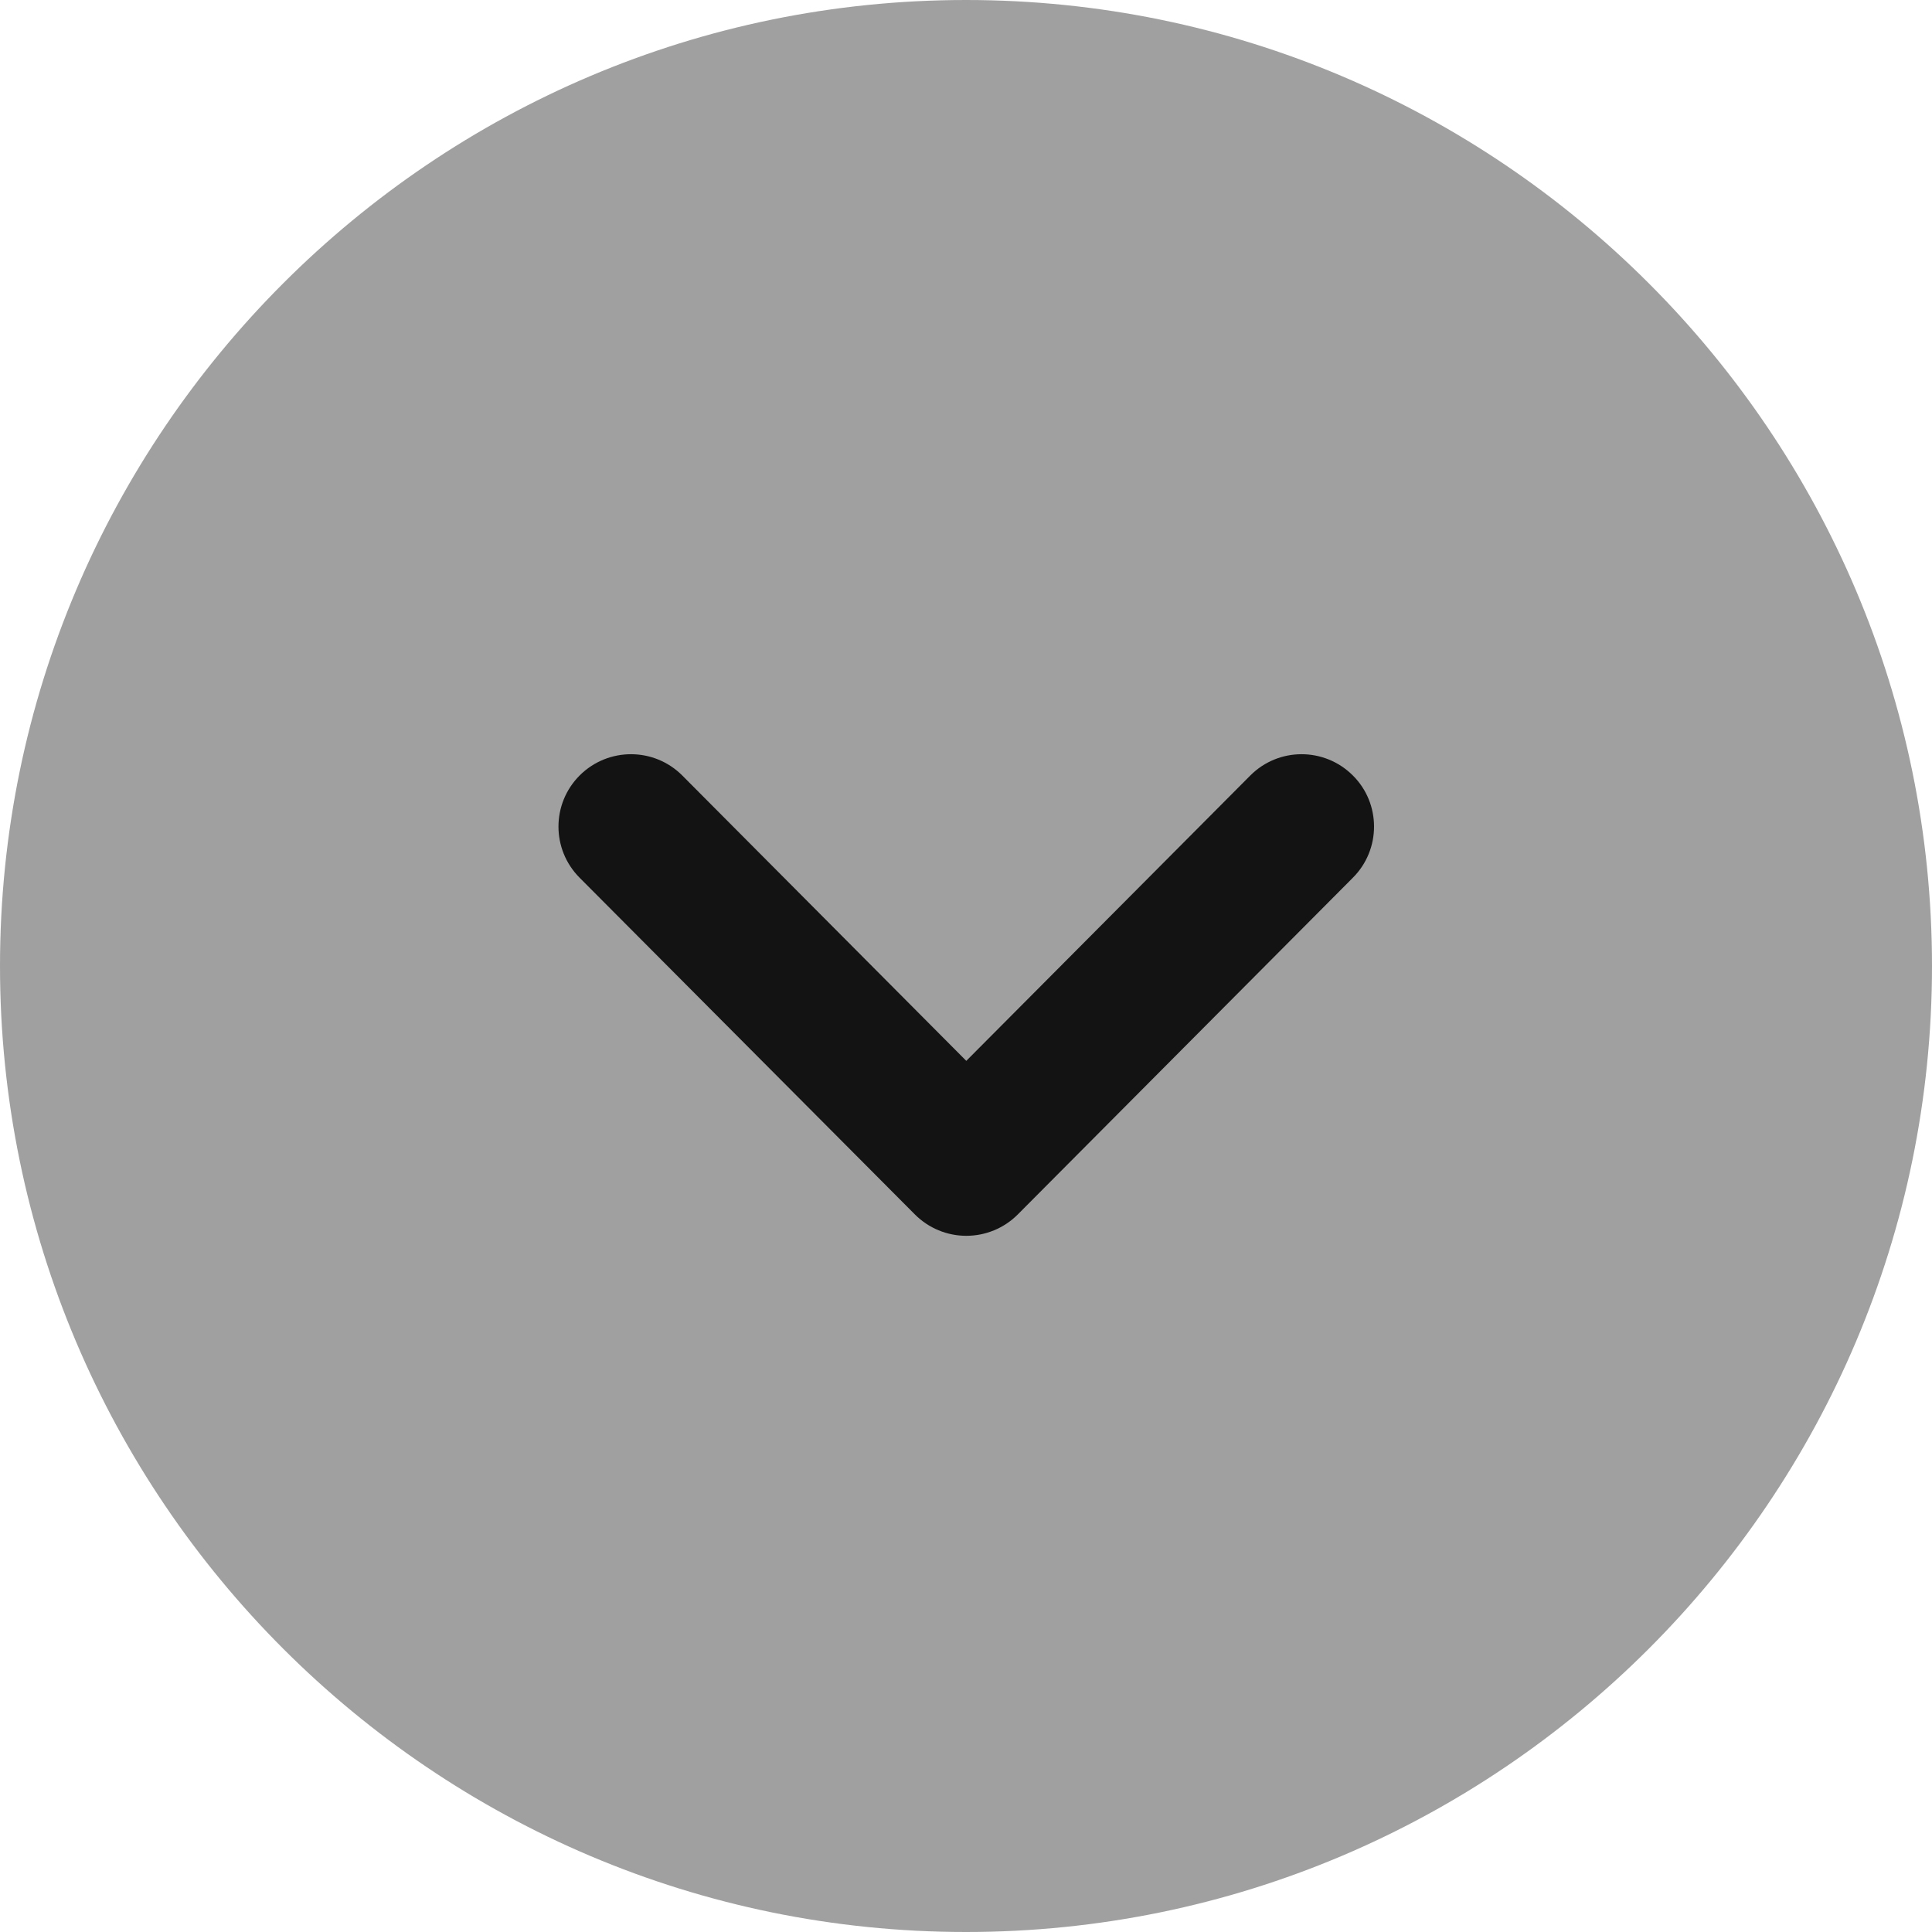 <svg width="20" height="20" viewBox="0 0 20 20" fill="none" xmlns="http://www.w3.org/2000/svg">
<path opacity="0.4" d="M20 10C20 15.515 15.514 20 10 20C4.486 20 0 15.515 0 10C0 4.486 4.486 -0 10 -0C15.514 -0 20 4.486 20 10Z" fill="#131313"/>
<path d="M14.224 8.557C14.224 8.748 14.151 8.94 14.005 9.086L10.535 12.573C10.394 12.714 10.203 12.793 10.003 12.793C9.804 12.793 9.613 12.714 9.472 12.573L6 9.086C5.708 8.793 5.708 8.319 6.002 8.026C6.296 7.734 6.771 7.735 7.063 8.028L10.003 10.982L12.943 8.028C13.235 7.735 13.709 7.734 14.003 8.026C14.151 8.172 14.224 8.365 14.224 8.557Z" fill="#131313"/>
</svg>
